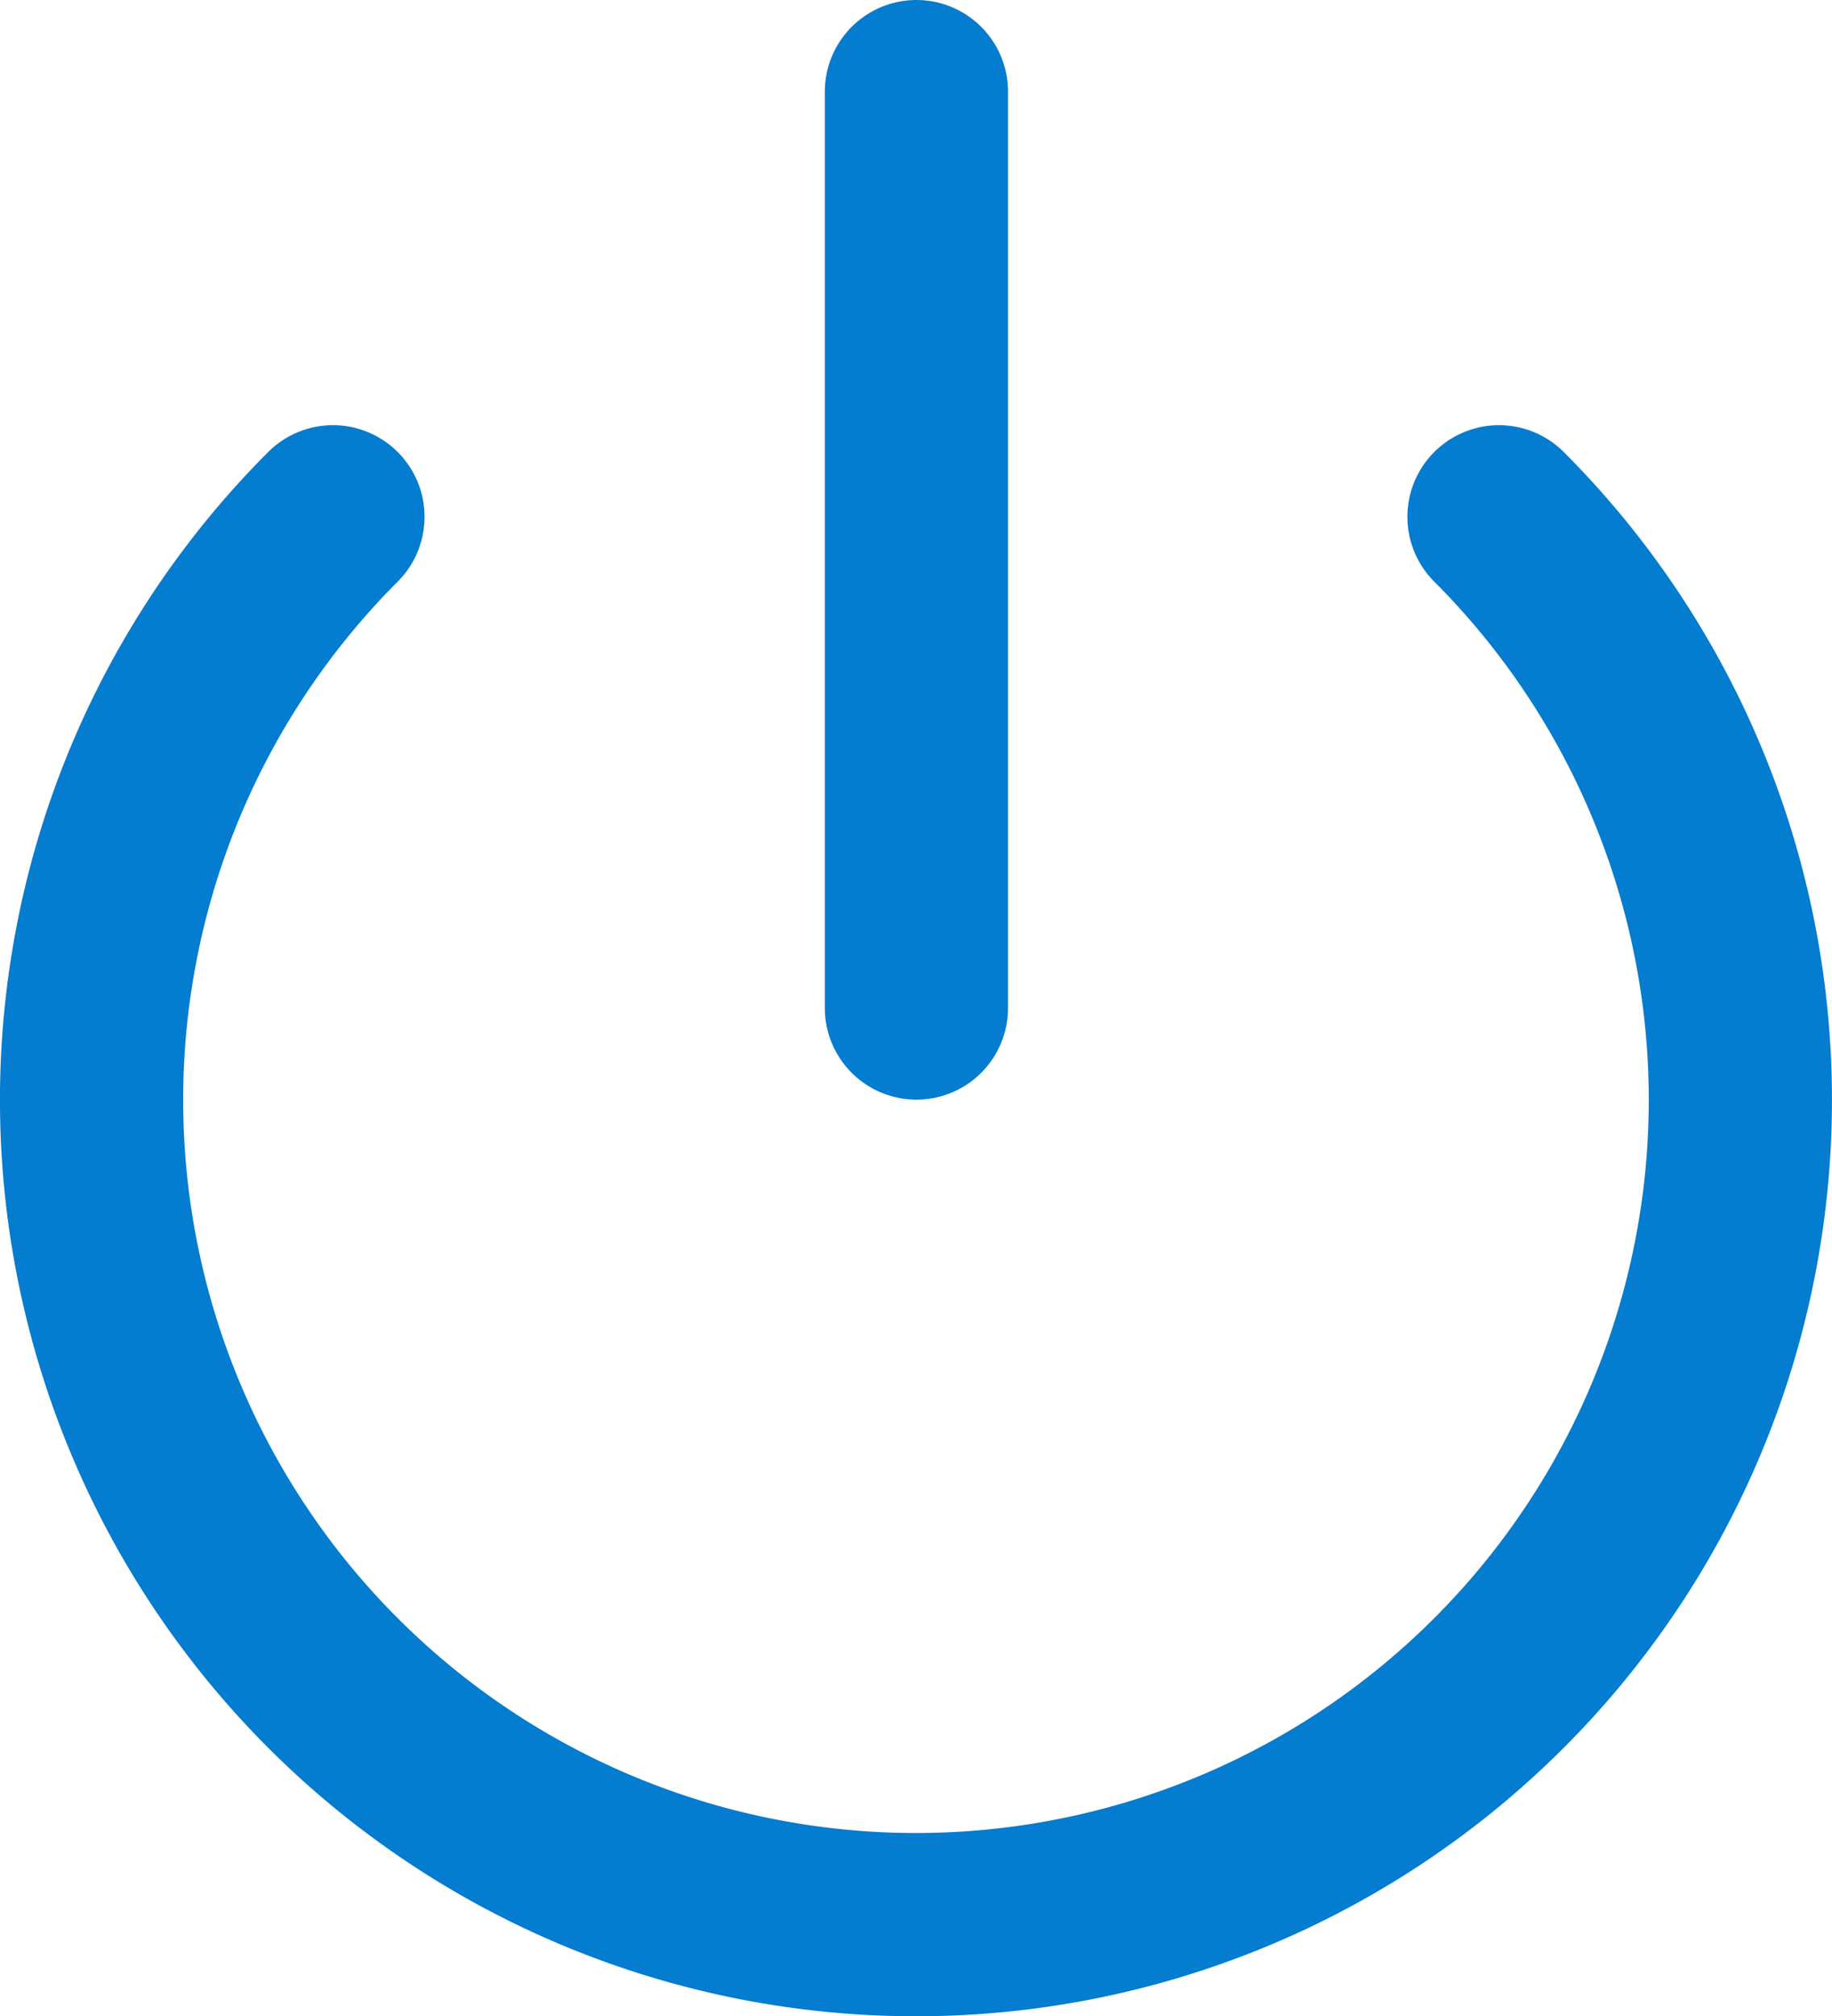<svg xmlns="http://www.w3.org/2000/svg" width="30" height="33.004" viewBox="0 0 30 33.004"><defs><style>.a{fill:none;stroke:#047CCF;stroke-linecap:round;stroke-linejoin:round;stroke-width:3px;}</style></defs><g transform="translate(-2.993 -1.5)"><path class="a" d="M27.54,9.96a13.5,13.5,0,1,1-19.095,0"/><path class="a" d="M18,3V18"/></g></svg>